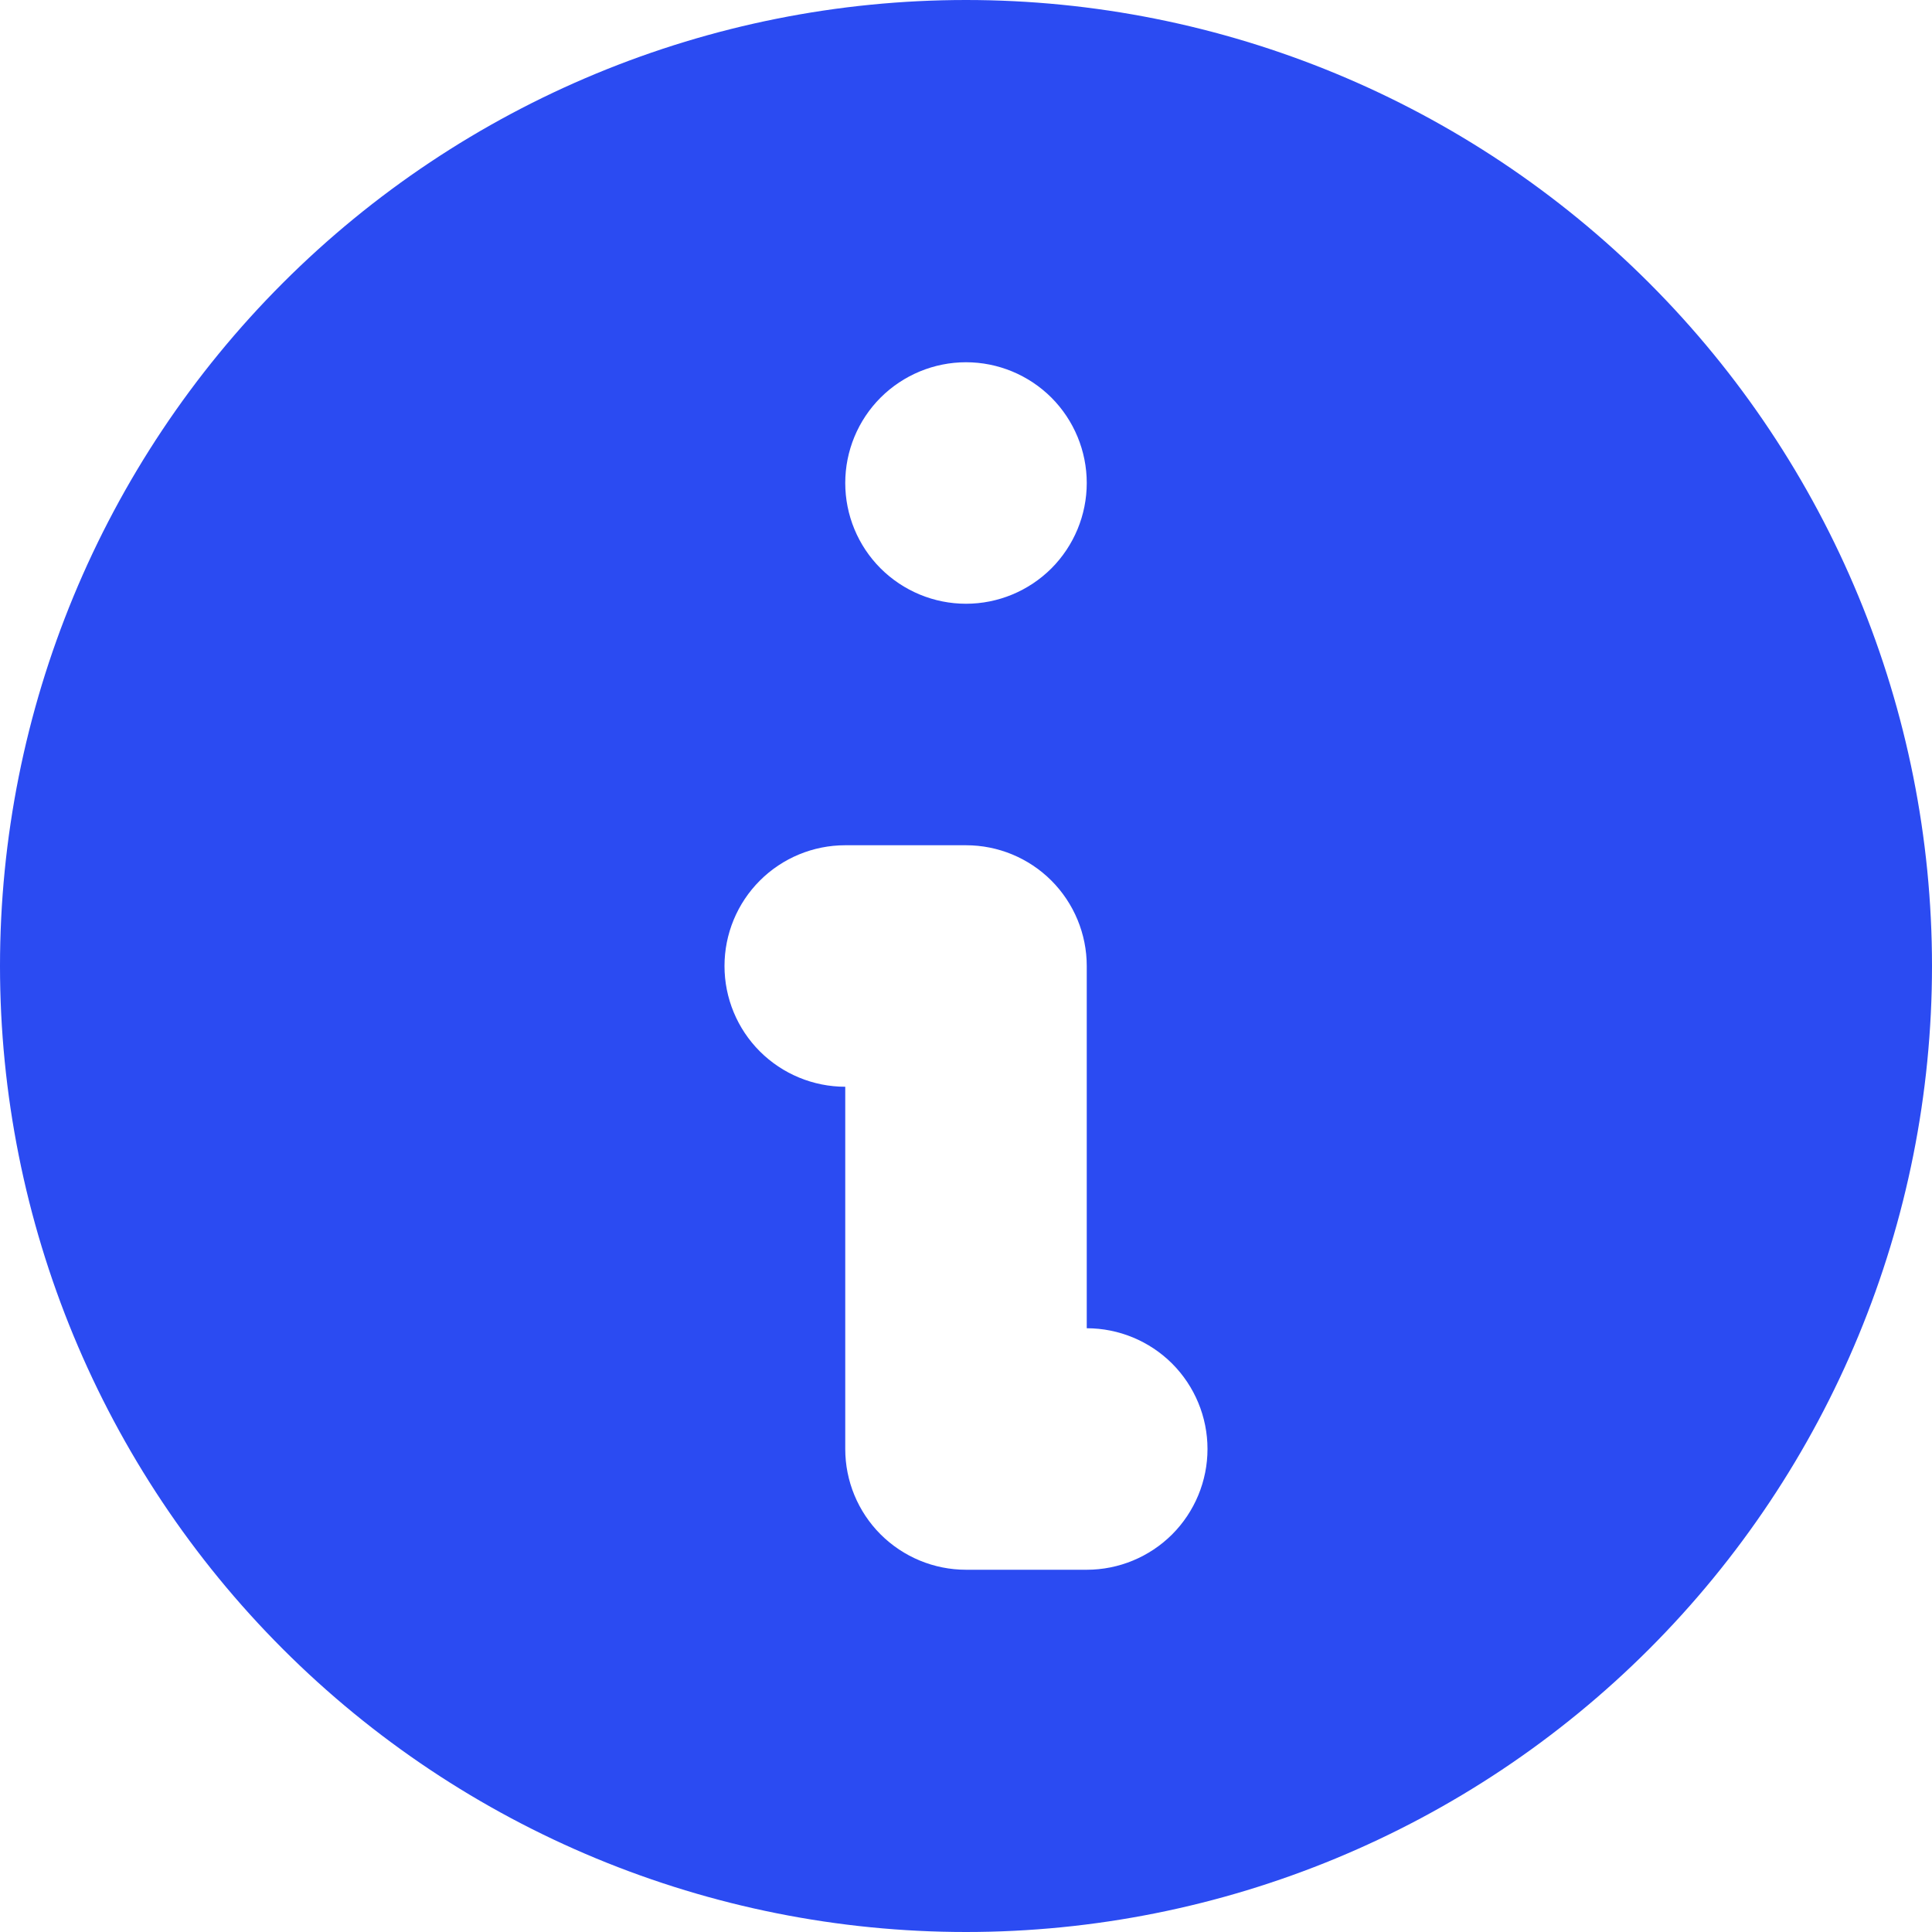 <svg width="30" height="30" viewBox="0 0 30 30" fill="none" xmlns="http://www.w3.org/2000/svg">
<path fill-rule="evenodd" clip-rule="evenodd" d="M30 15C30 18.978 28.42 22.794 25.607 25.607C22.794 28.42 18.978 30 15 30C11.022 30 7.206 28.42 4.393 25.607C1.58 22.794 0 18.978 0 15C0 11.022 1.58 7.206 4.393 4.393C7.206 1.58 11.022 0 15 0C18.978 0 22.794 1.58 25.607 4.393C28.42 7.206 30 11.022 30 15ZM16.875 7.5C16.875 7.997 16.677 8.474 16.326 8.826C15.974 9.177 15.497 9.375 15 9.375C14.503 9.375 14.026 9.177 13.674 8.826C13.322 8.474 13.125 7.997 13.125 7.5C13.125 7.003 13.322 6.526 13.674 6.174C14.026 5.823 14.503 5.625 15 5.625C15.497 5.625 15.974 5.823 16.326 6.174C16.677 6.526 16.875 7.003 16.875 7.5ZM13.125 13.125C12.628 13.125 12.151 13.322 11.799 13.674C11.447 14.026 11.25 14.503 11.25 15C11.25 15.497 11.447 15.974 11.799 16.326C12.151 16.677 12.628 16.875 13.125 16.875V22.5C13.125 22.997 13.322 23.474 13.674 23.826C14.026 24.177 14.503 24.375 15 24.375H16.875C17.372 24.375 17.849 24.177 18.201 23.826C18.552 23.474 18.75 22.997 18.75 22.5C18.75 22.003 18.552 21.526 18.201 21.174C17.849 20.823 17.372 20.625 16.875 20.625V15C16.875 14.503 16.677 14.026 16.326 13.674C15.974 13.322 15.497 13.125 15 13.125H13.125Z" fill="#2B4BF2"/>
</svg>

